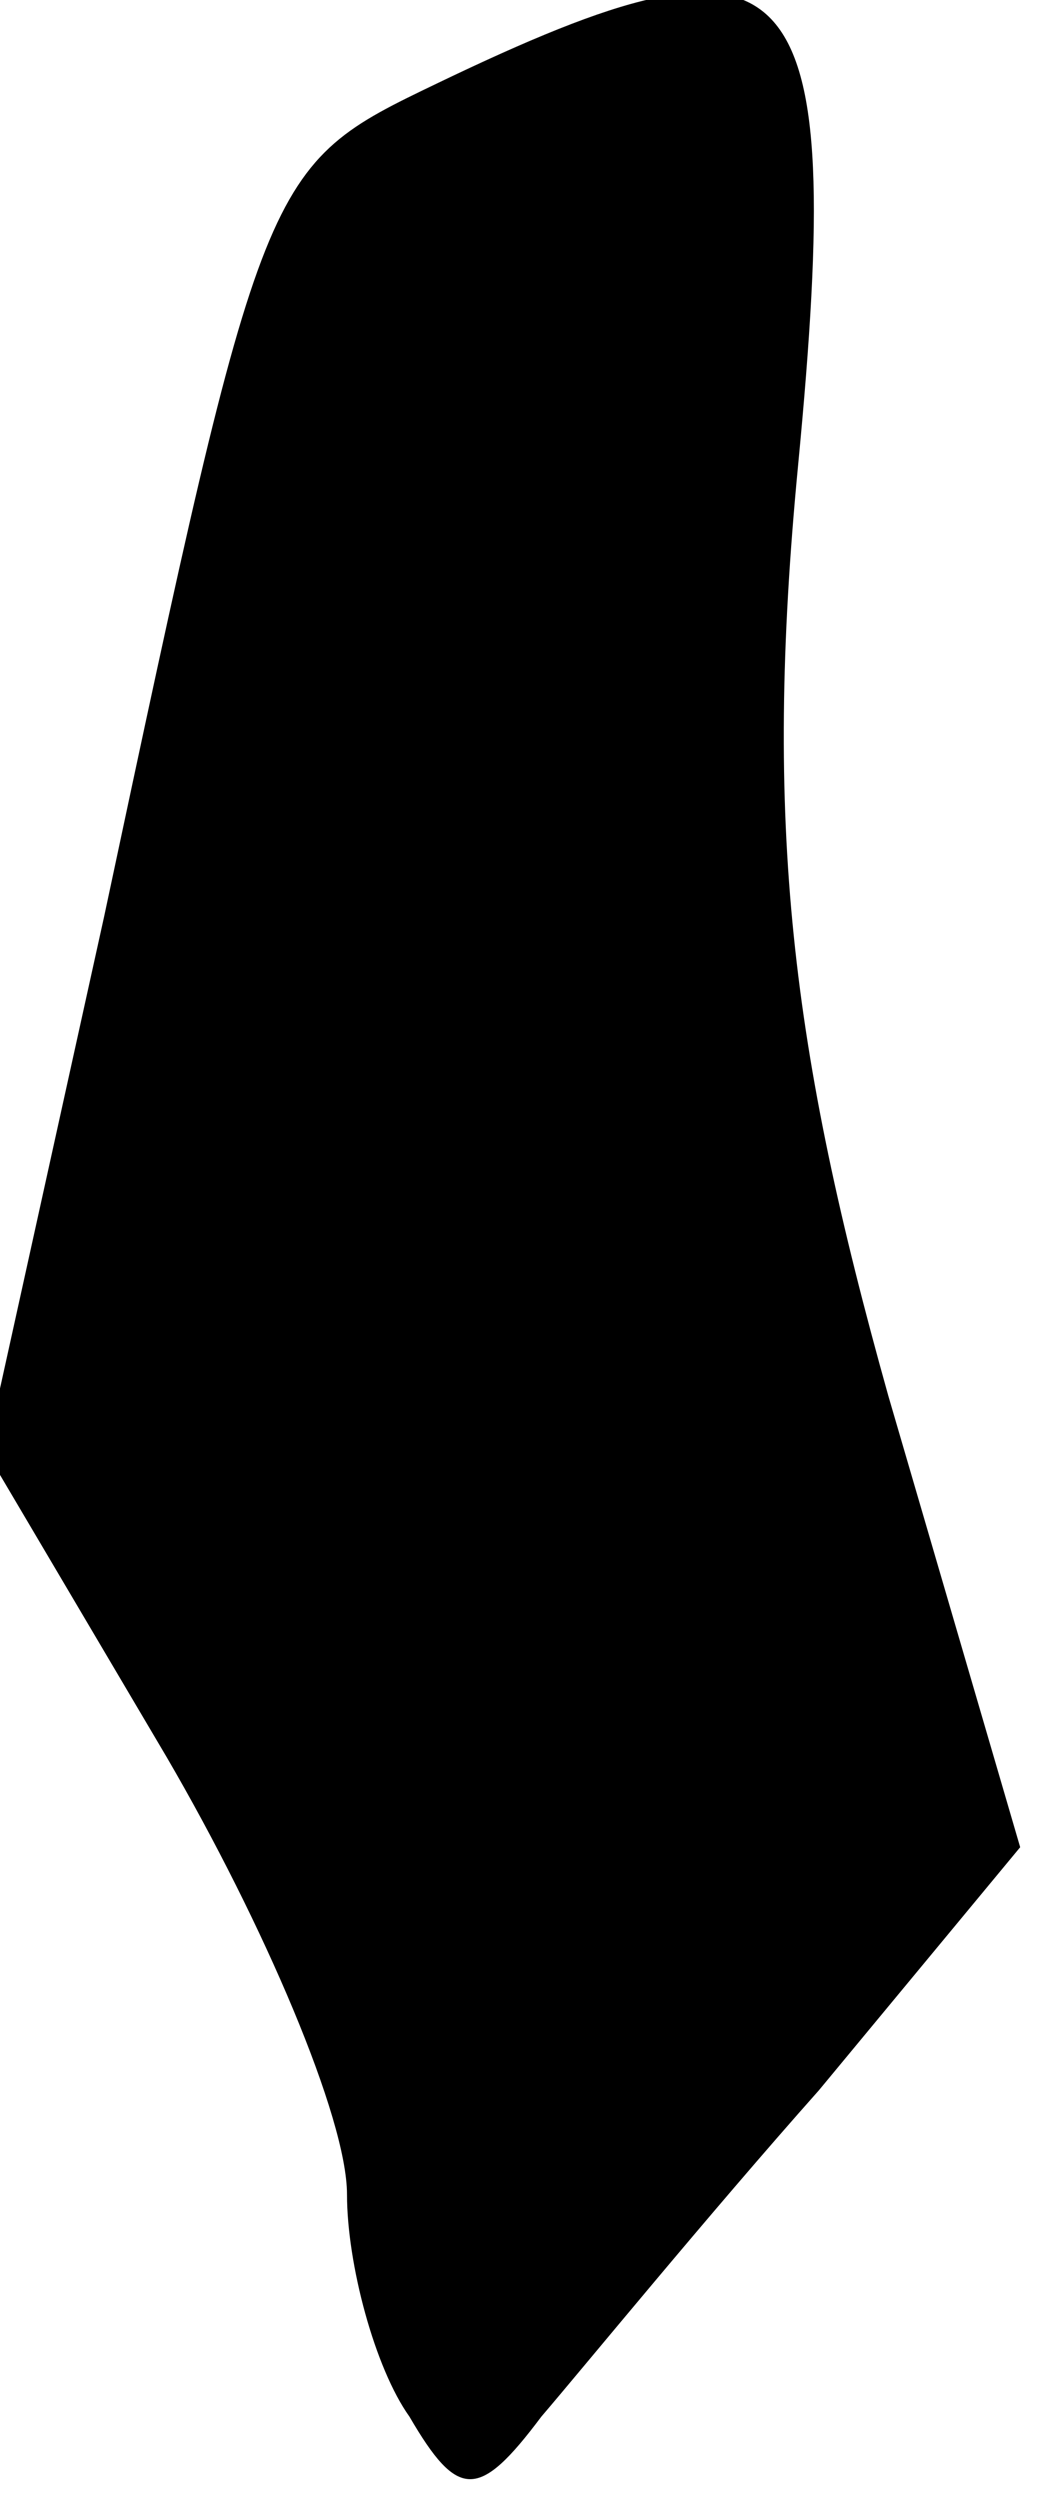 <?xml version="1.0" standalone="no"?>
<!DOCTYPE svg PUBLIC "-//W3C//DTD SVG 20010904//EN"
 "http://www.w3.org/TR/2001/REC-SVG-20010904/DTD/svg10.dtd">
<svg version="1.0" xmlns="http://www.w3.org/2000/svg"
 width="15pt" height="36pt" viewBox="0 0 15 36"
 preserveAspectRatio="xMidYMid meet">
<g transform="translate(0,36) scale(0.1,-0.1)"
fill="#000000" stroke="none">
<path fill="#000000" stroke="none" d="M63 348 c-25 -12 -25 -12 -48 -120
l-17 -77 26 -44 c14 -24 26 -52 26 -63 0 -10 4 -25 9 -32 7 -12 10 -12 19 0 6
7 24 29 40 47 l29 35 -19 65 c-14 50 -18 82 -13 134 7 73 0 80 -52 55z"/>
</g>
</svg>

